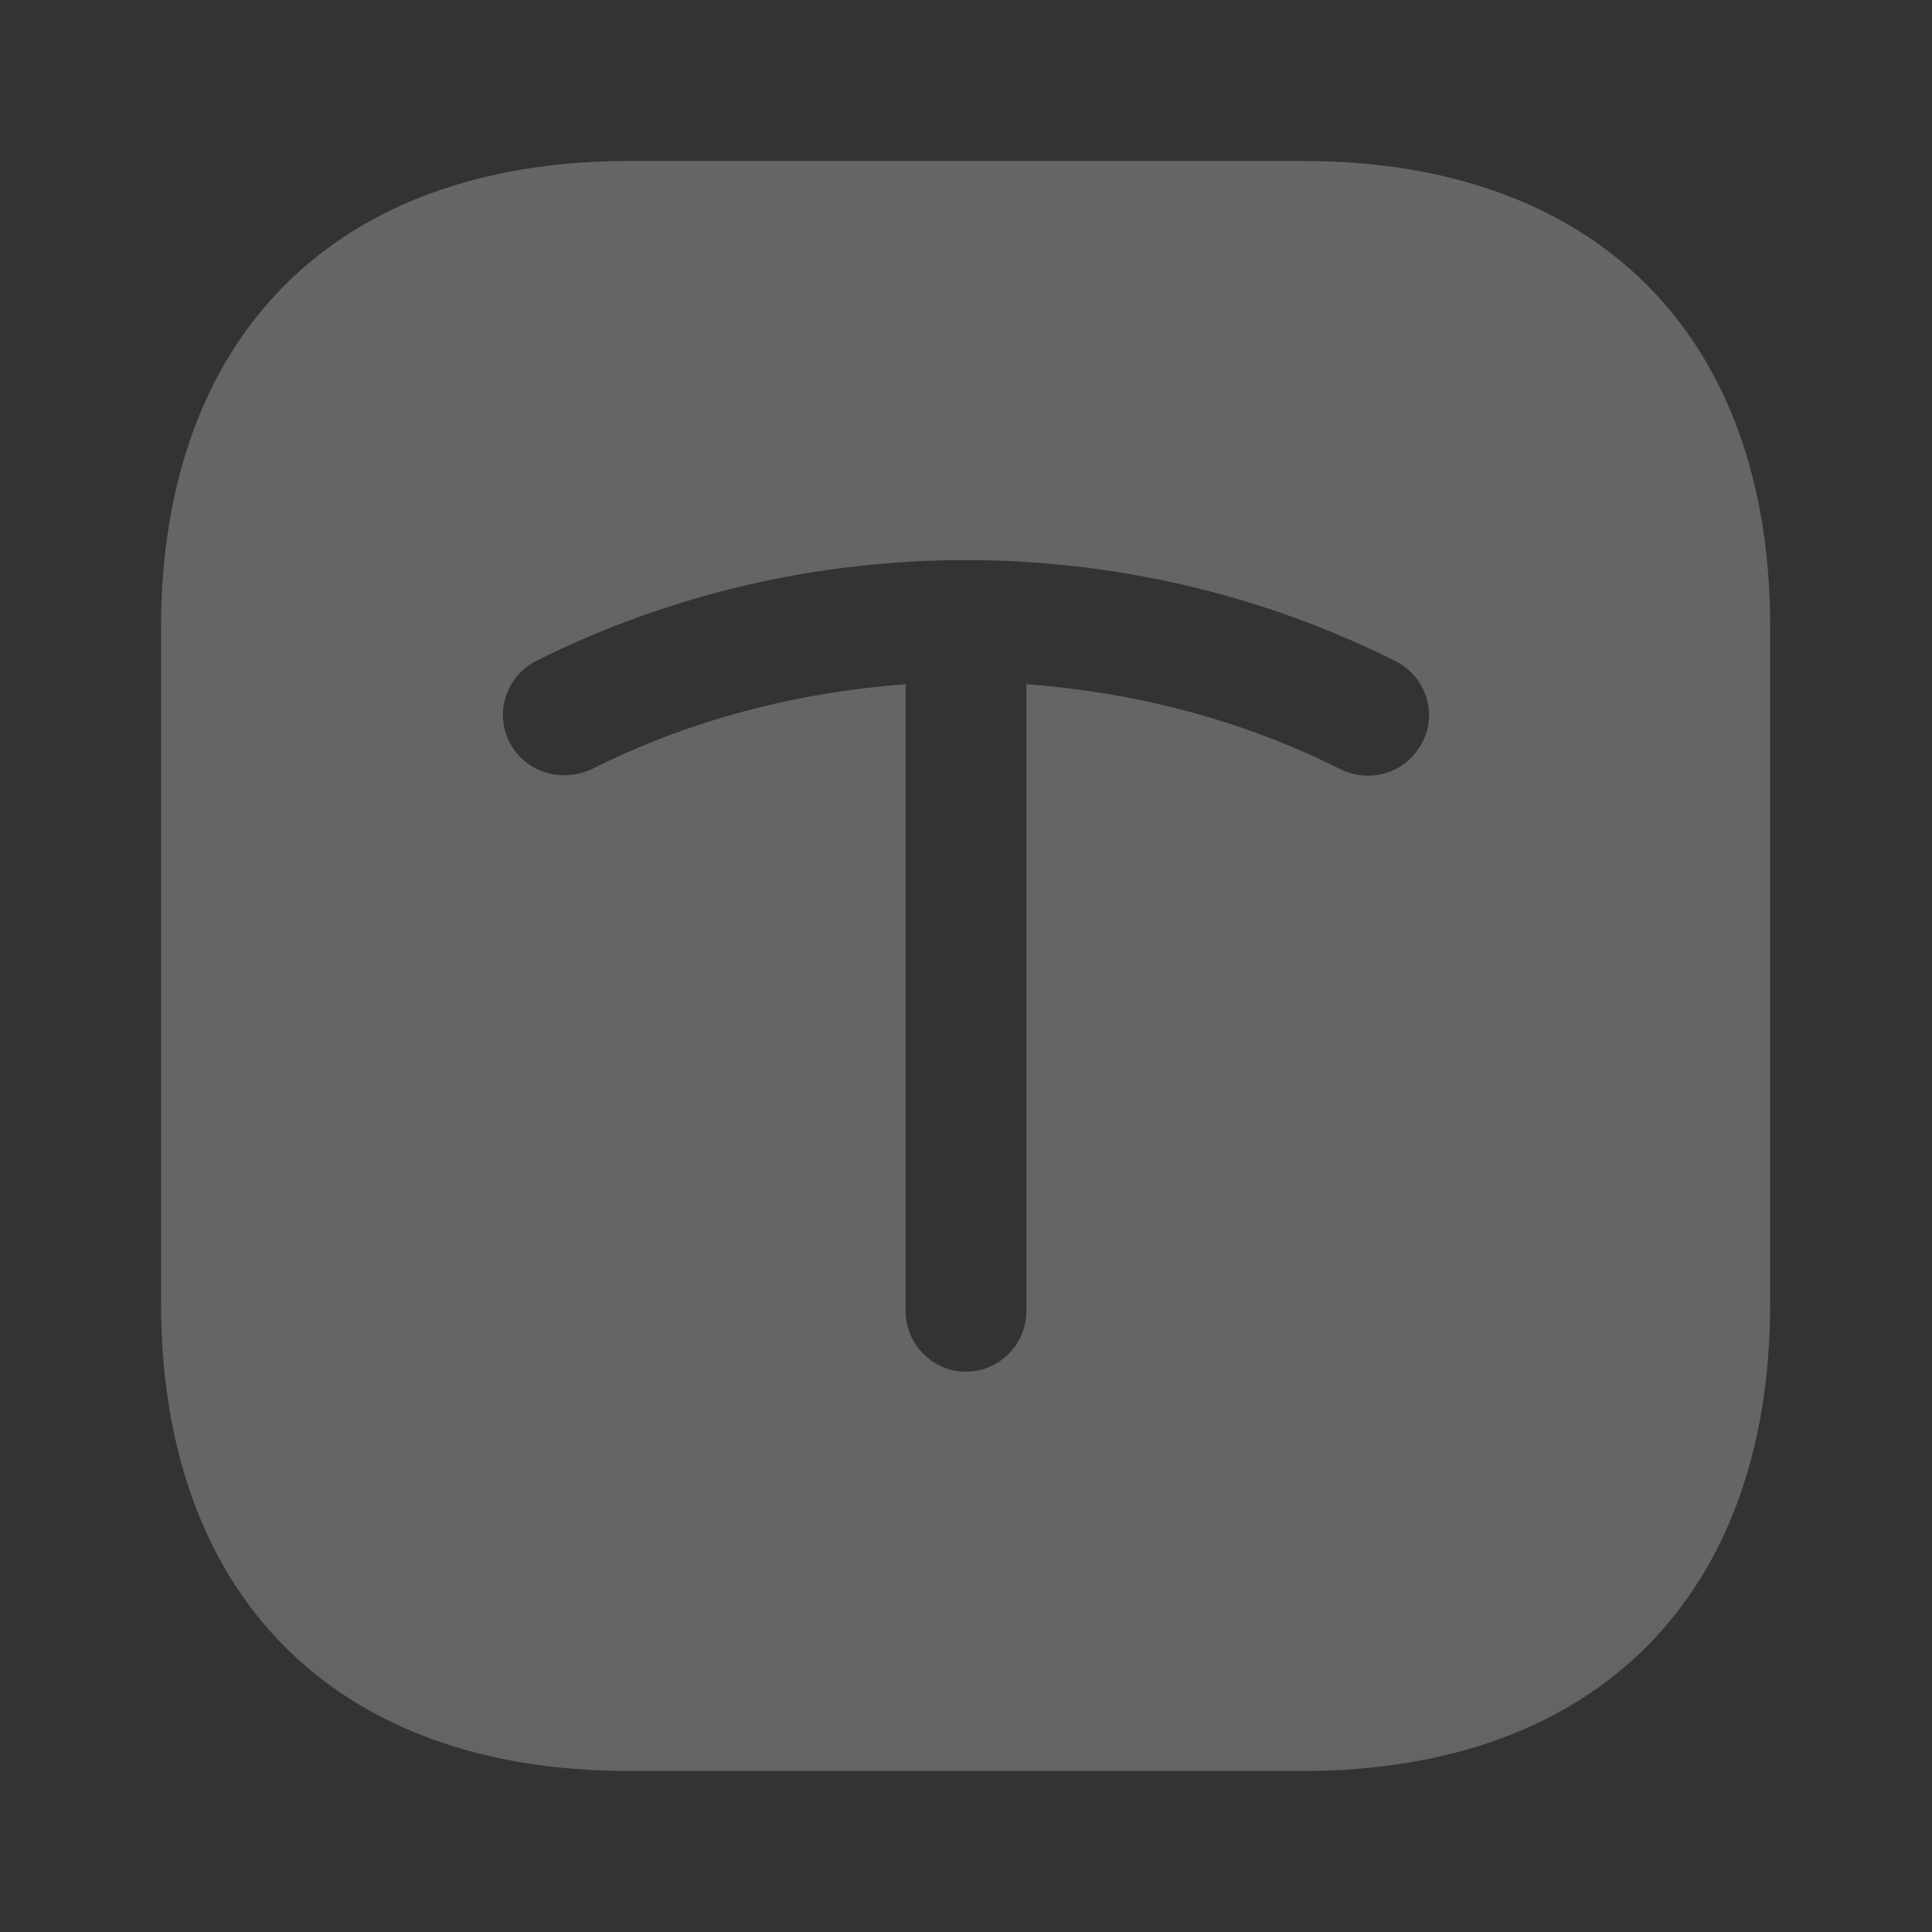 <svg width="60" height="60" viewBox="0 0 60 60" fill="none" xmlns="http://www.w3.org/2000/svg">
<rect x="0" y="0" width="60" height="60" fill="#333333" stroke="none"/>
<g id="vuesax/bold/text-block">
<g id="text-block">
<path id="Vector" d="M40.475 5H19.525C10.425 5 5 10.425 5 19.525V40.45C5 49.575 10.425 55 19.525 55H40.45C49.55 55 54.975 49.575 54.975 40.475V19.525C55 10.425 49.575 5 40.475 5ZM44.175 23.05C43.7 23.975 42.6 24.35 41.65 23.9C38.575 22.35 35.25 21.5 31.875 21.25V40.725C31.875 41.75 31.025 42.6 30 42.6C28.975 42.6 28.125 41.75 28.125 40.725V21.25C24.75 21.5 21.425 22.35 18.35 23.9C18.075 24.025 17.775 24.075 17.5 24.075C16.825 24.075 16.15 23.7 15.825 23.05C15.35 22.125 15.725 21 16.65 20.525C25 16.35 34.975 16.35 43.325 20.525C44.275 21 44.65 22.125 44.175 23.05Z" fill="url(#paint0_linear_605_3443)"/>
</g>
</g>
<defs>
<linearGradient id="paint0_linear_605_3443" x1="29.988" y1="5" x2="29.988" y2="55" gradientUnits="userSpaceOnUse">
<stop stop-color="white" stop-opacity="0.25"/>
<stop offset="1" stop-color="white" stop-opacity="0.24"/>
</linearGradient>
</defs>
</svg>
